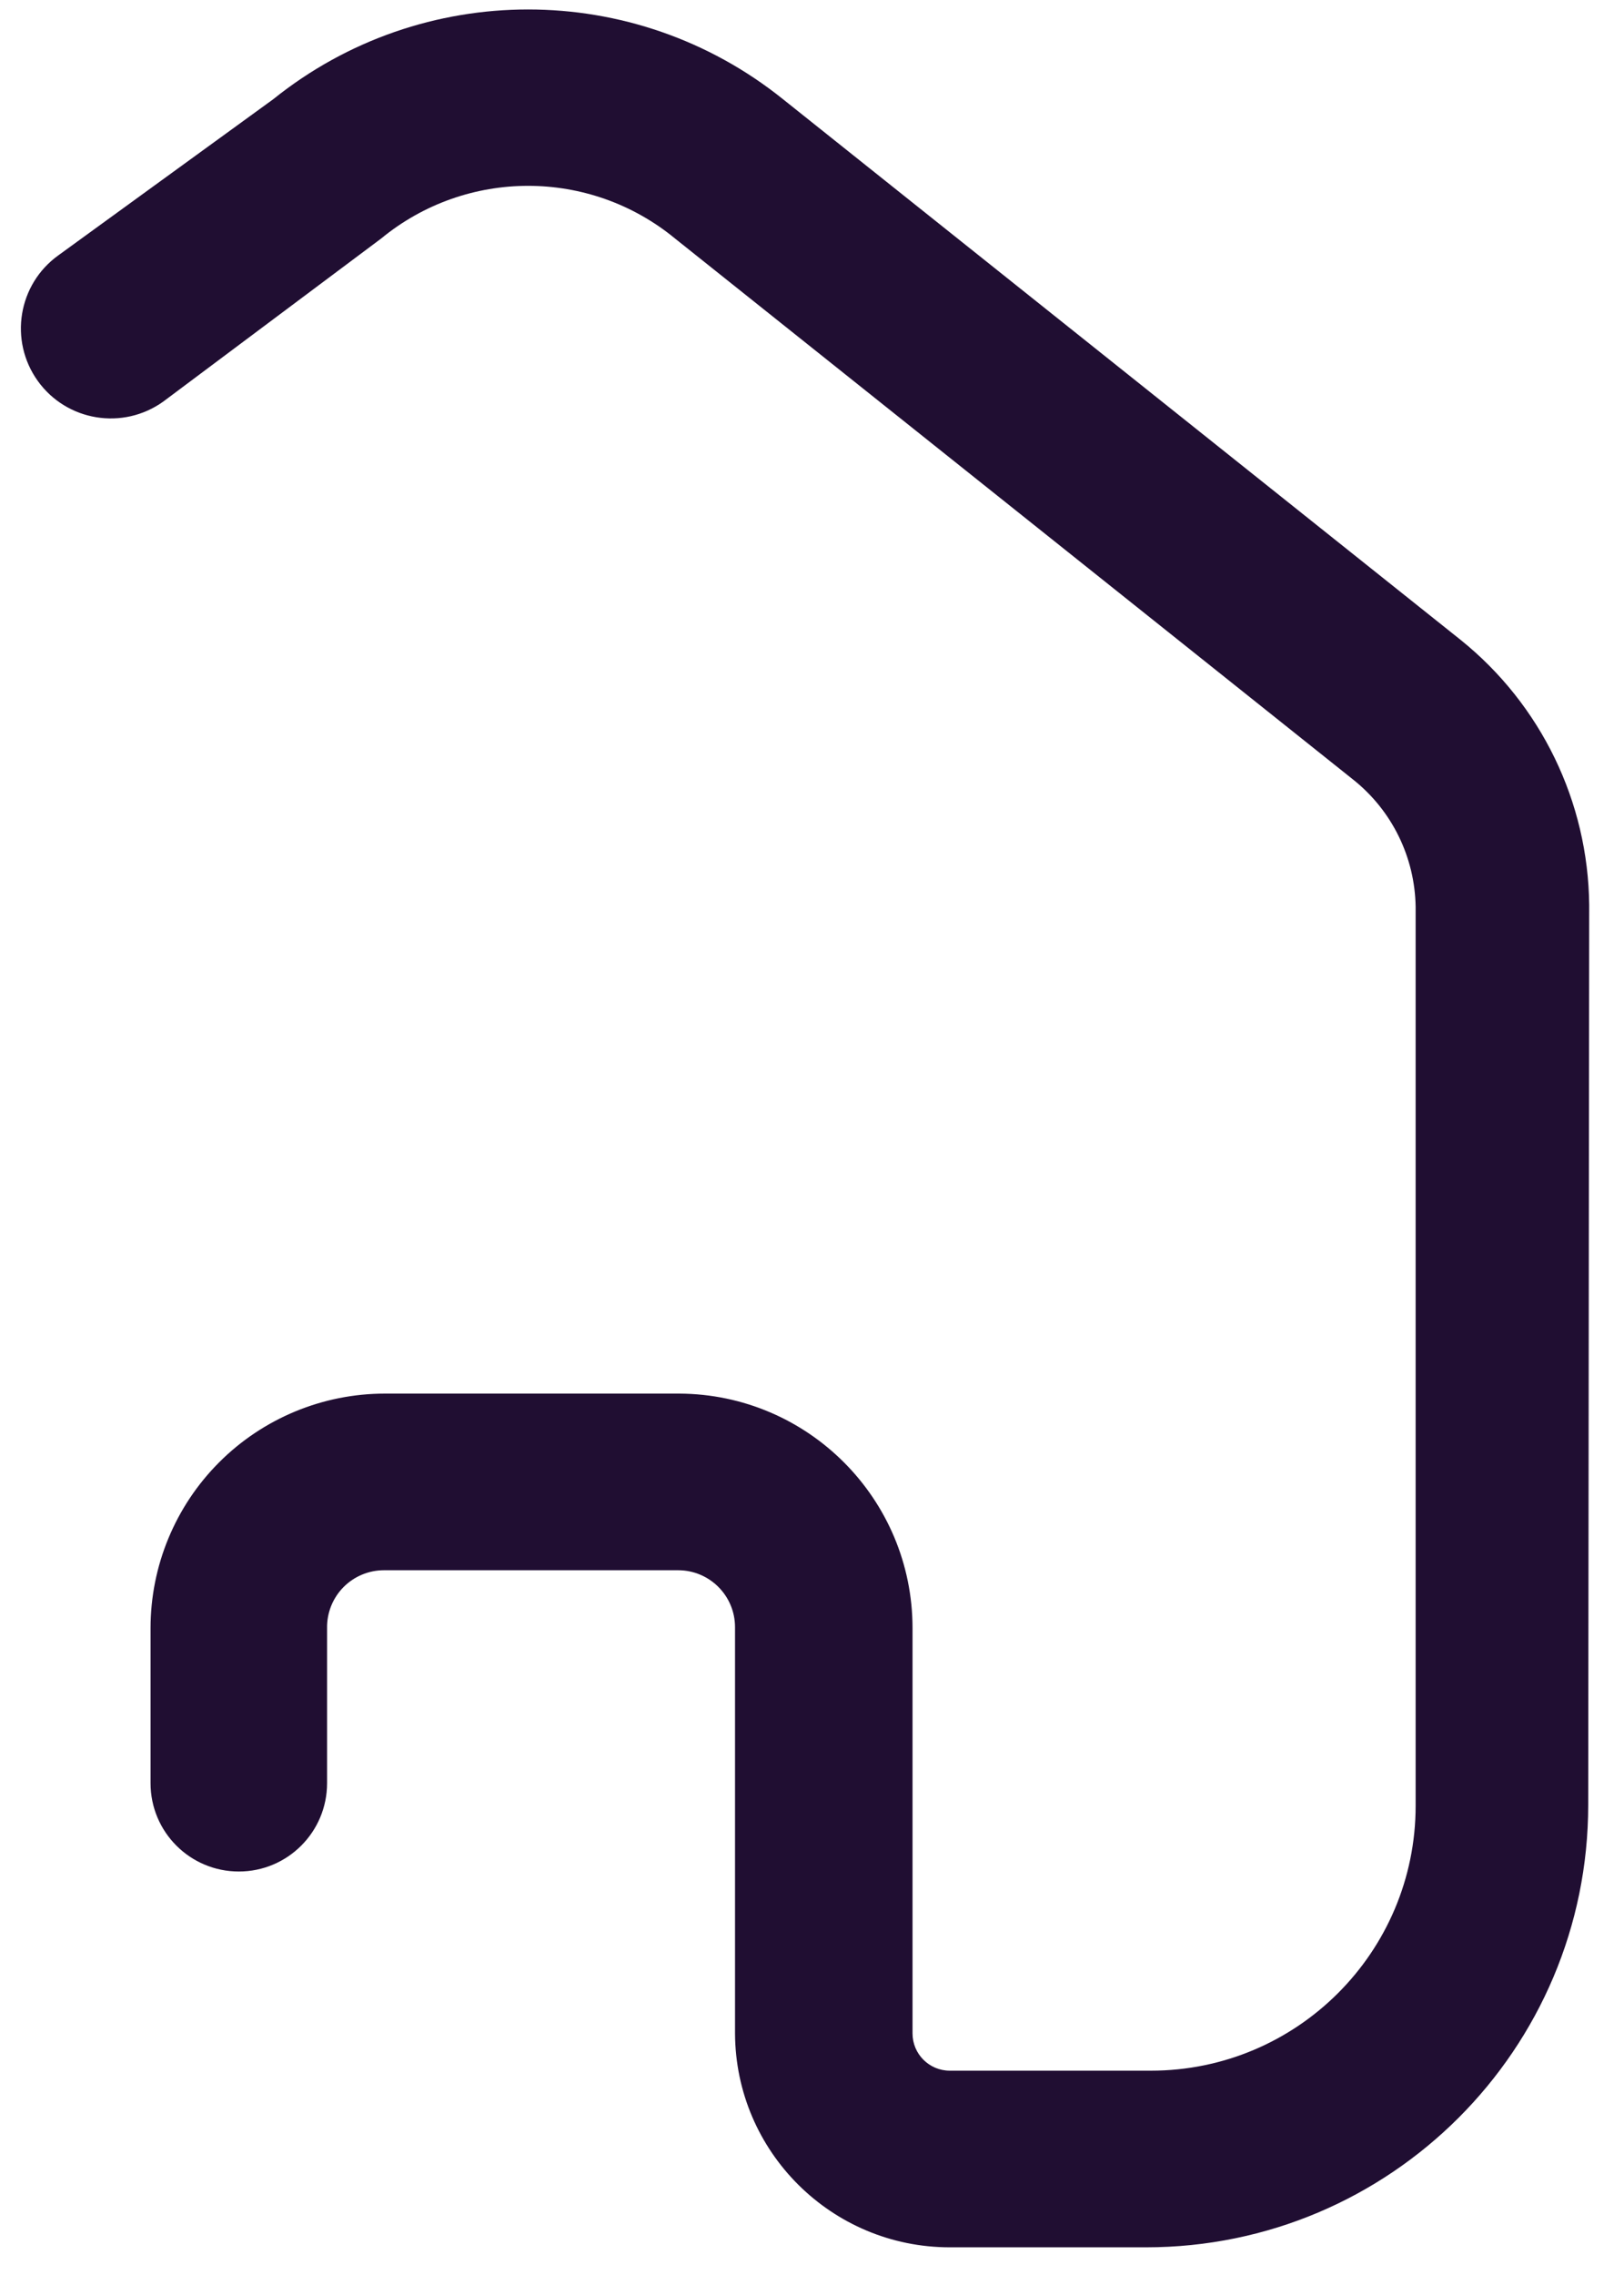 <svg width="30" height="42" viewBox="0 0 30 42" fill="none" xmlns="http://www.w3.org/2000/svg">
<path d="M29.357 16.707C29.338 14.803 28.467 13.008 26.984 11.815L14.466 1.833C11.715 -0.378 7.796 -0.378 5.046 1.833L1.078 4.714C0.333 5.249 0.163 6.287 0.698 7.033C1.233 7.778 2.271 7.948 3.017 7.413L7.038 4.406C8.617 3.106 10.895 3.106 12.473 4.406L24.991 14.388C25.712 14.959 26.137 15.823 26.151 16.743V33.337C26.151 36.038 23.961 38.228 21.259 38.228H17.546C17.165 38.228 16.857 37.92 16.857 37.54V30.058C16.857 27.674 14.93 25.738 12.546 25.728H7.111C5.963 25.728 4.861 26.184 4.049 26.996C3.237 27.808 2.781 28.91 2.781 30.058V32.92C2.781 33.821 3.511 34.551 4.412 34.551C5.312 34.551 6.042 33.821 6.042 32.92V30.058C6.037 29.776 6.146 29.504 6.343 29.303C6.541 29.102 6.811 28.989 7.093 28.989H12.527C13.108 28.989 13.578 29.46 13.578 30.04V37.54C13.588 39.724 15.362 41.489 17.546 41.489H21.169C25.681 41.489 29.339 37.831 29.339 33.319L29.357 16.707Z" fill="#200E32"/>
</svg>
